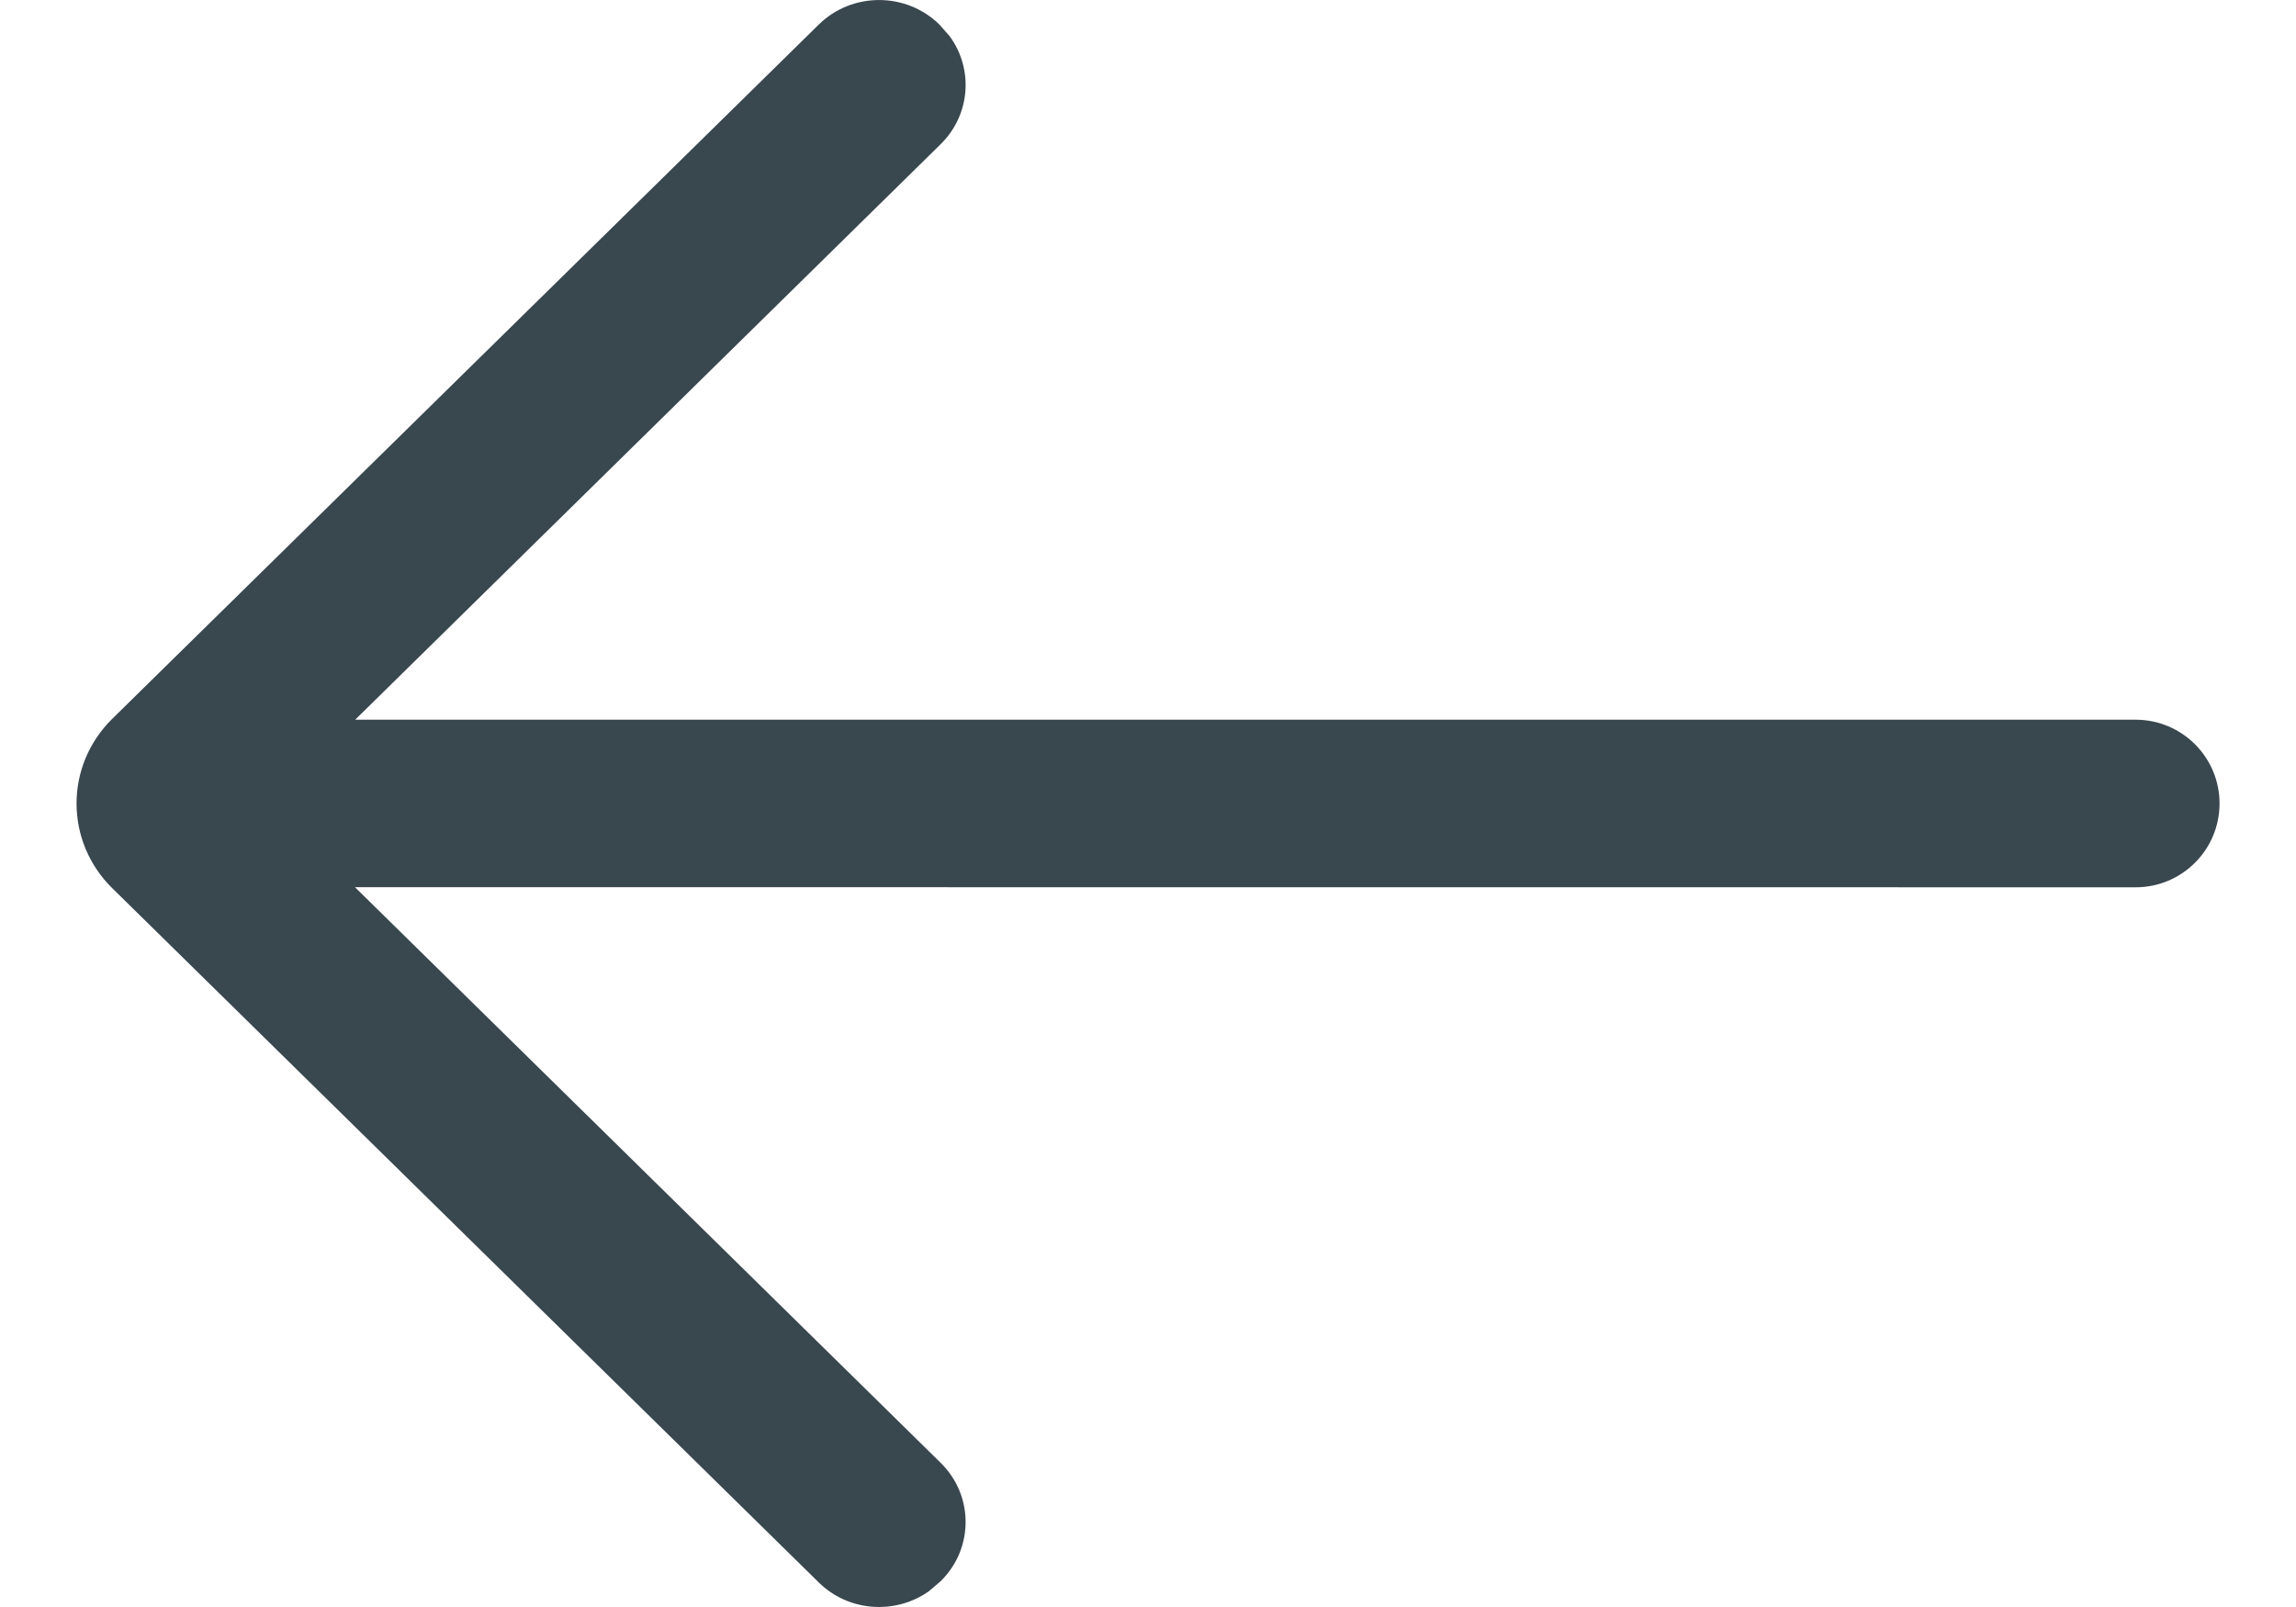 <svg width="20" height="14" viewBox="0 0 20 14" fill="none" xmlns="http://www.w3.org/2000/svg">
<path fill-rule="evenodd" clip-rule="evenodd" d="M7.132 0.214L0.978 6.262C0.563 6.67 0.563 7.33 0.978 7.738L7.132 13.786C7.393 14.043 7.8 14.068 8.091 13.863L8.193 13.776C8.484 13.491 8.484 13.028 8.193 12.743L3.092 7.729L18.603 7.73C19.007 7.73 19.334 7.403 19.334 7C19.334 6.597 19.007 6.27 18.603 6.27L3.094 6.27L8.193 1.257C8.455 1 8.481 0.6 8.272 0.315L8.183 0.214C7.893 -0.071 7.422 -0.071 7.132 0.214Z" fill="#39474F"/>
</svg>
